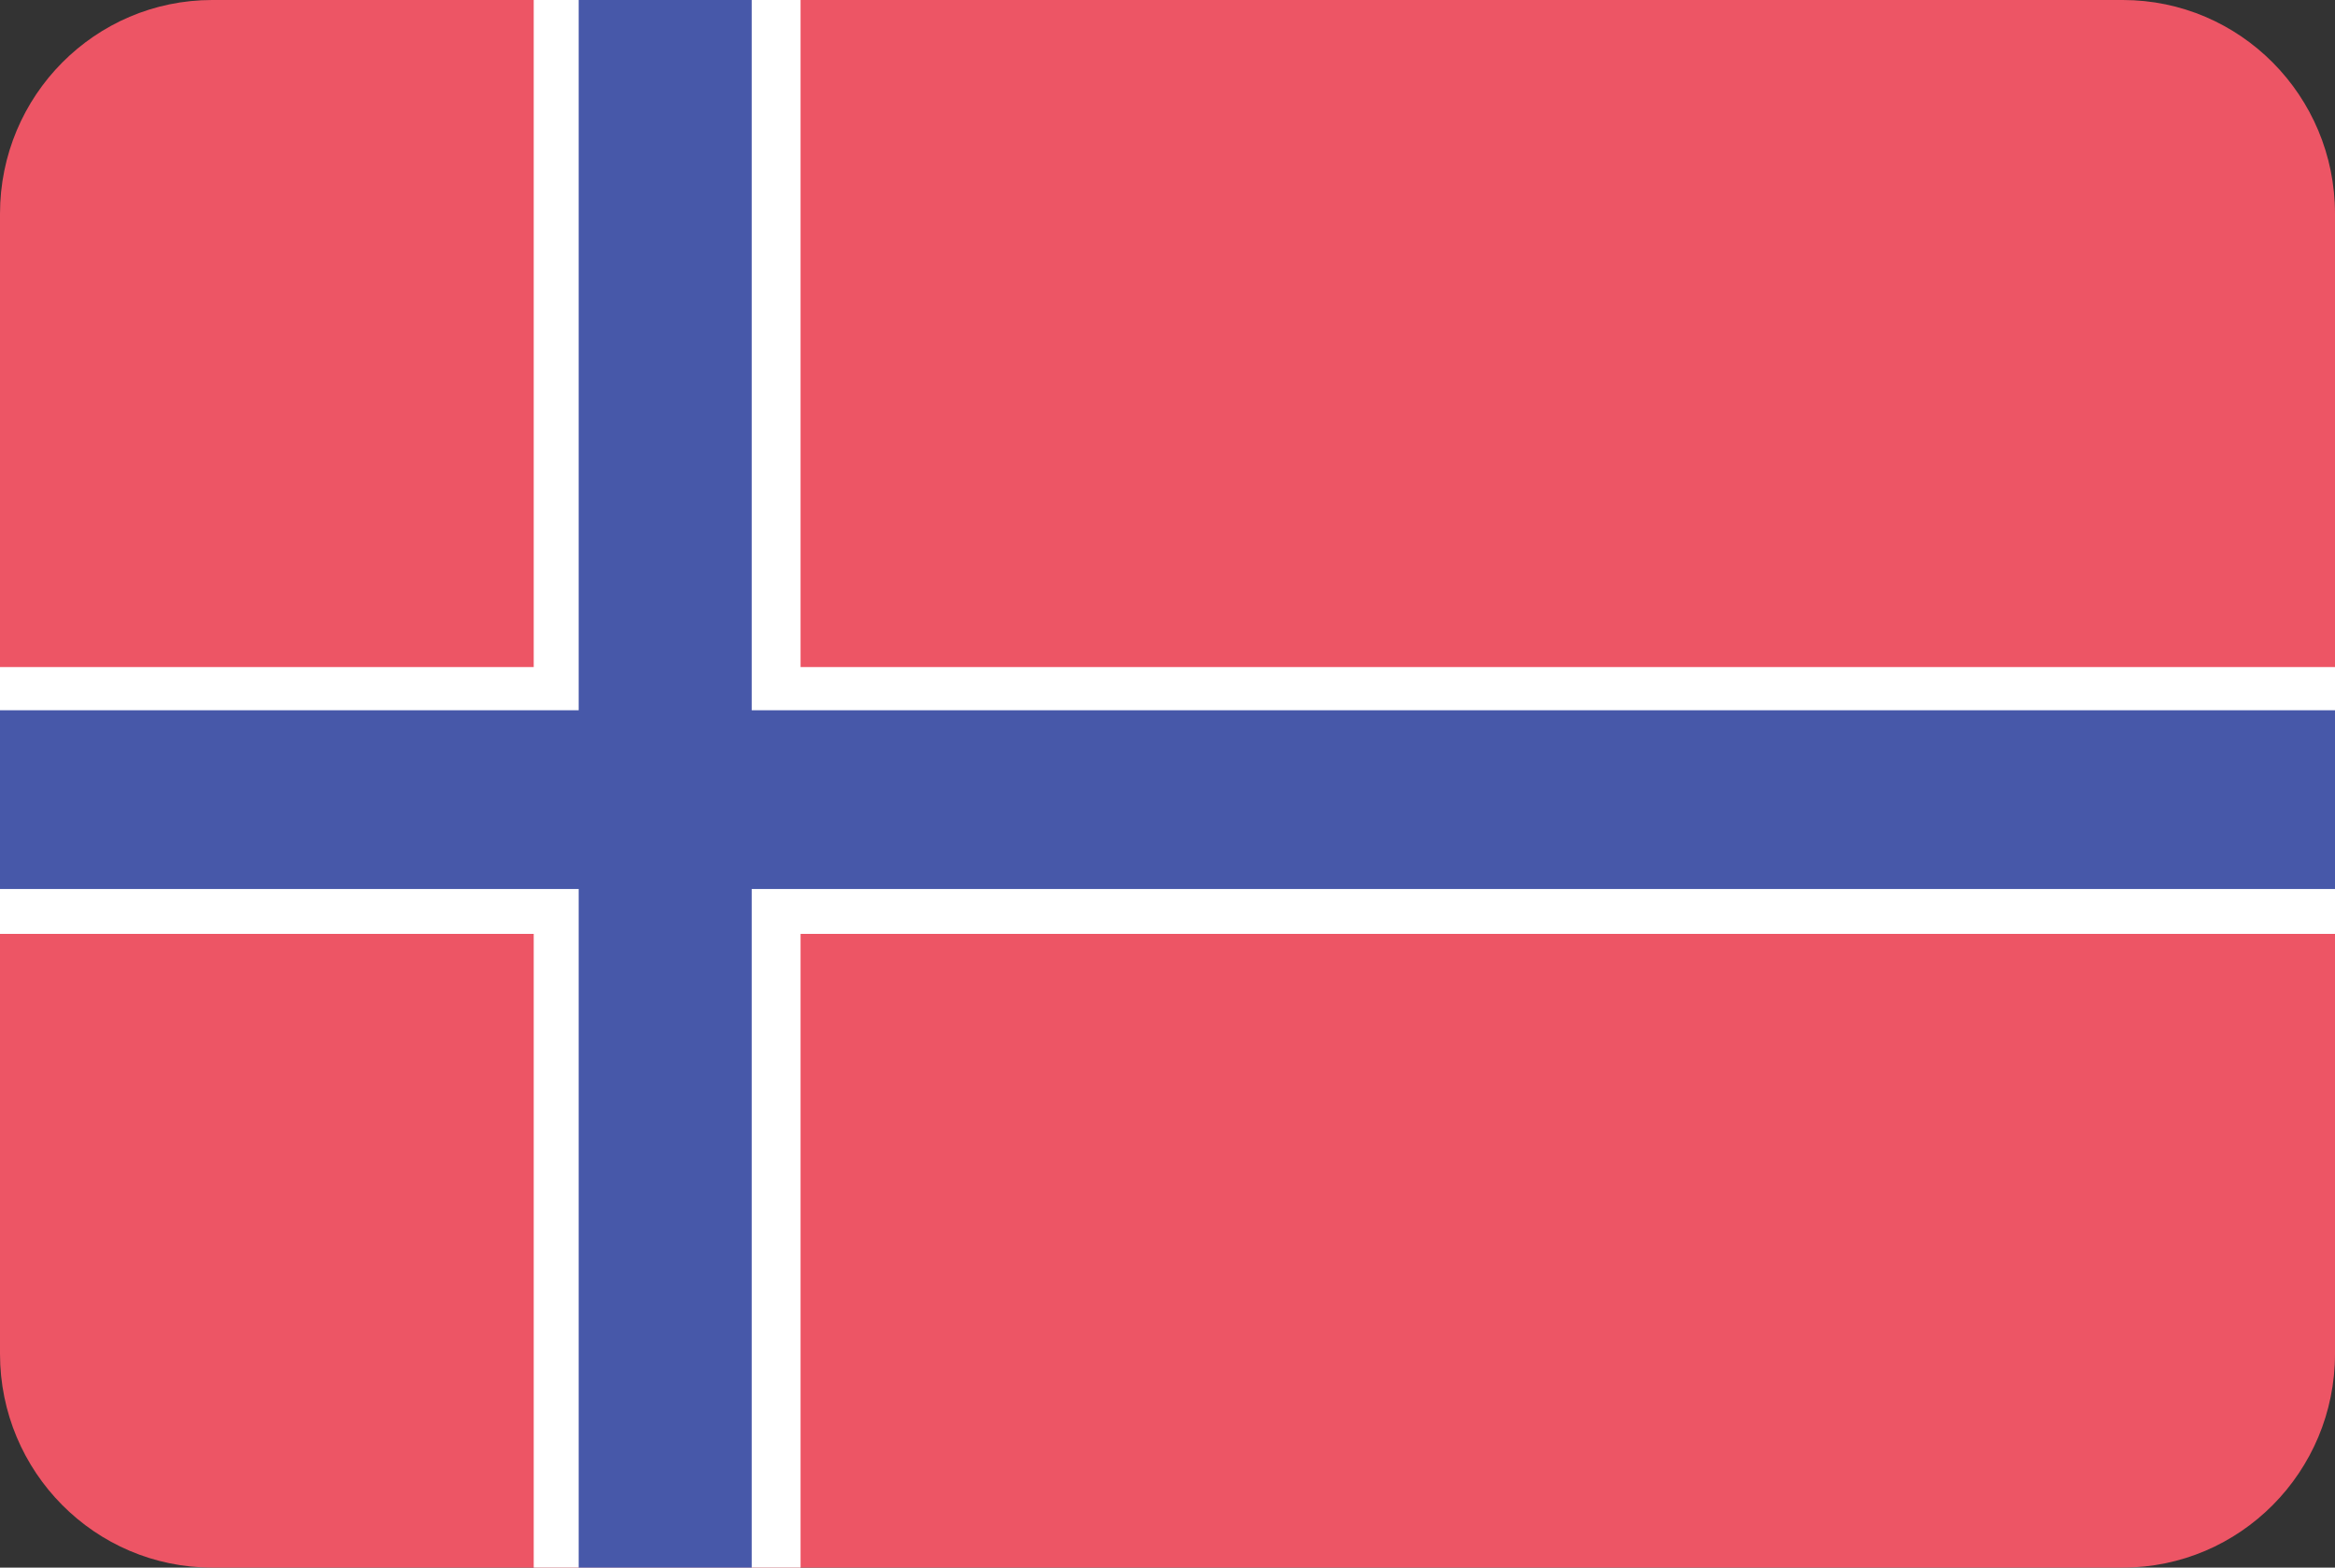 <?xml version="1.0" encoding="utf-8"?>
<!-- Generator: Adobe Illustrator 15.1.0, SVG Export Plug-In . SVG Version: 6.00 Build 0)  -->
<!DOCTYPE svg PUBLIC "-//W3C//DTD SVG 1.1//EN" "http://www.w3.org/Graphics/SVG/1.1/DTD/svg11.dtd">
<svg version="1.1" id="Layer_1" xmlns:ev="http://www.w3.org/2001/xml-events"
	 xmlns="http://www.w3.org/2000/svg" xmlns:xlink="http://www.w3.org/1999/xlink" x="0px" y="0px" width="70px" height="47px"
	 viewBox="0 0 70 47" enable-background="new 0 0 70 47" xml:space="preserve">
<rect x="0" y="0" width="70" height="47" fill="#333333" stroke="none"/>
<path fill="#ED5565" d="M6.364,0h57.273C67.15,0,70,2.869,70,6.409v34.182C70,44.131,67.15,47,63.637,47H6.364
	C2.849,47,0,44.131,0,40.591V6.409C0,2.869,2.849,0,6.364,0z"/>
<path fill="#FFFFFF" d="M16,0h8v47h-8V0z"/>
<path fill="#FFFFFF" d="M0,28v-8h70v8H0z"/>
<path fill="#4758A9" d="M22.535,0h-5.187v47h5.187V0z"/>
<path fill="#4758A9" d="M0,26.654v-5.359h70v5.359H0z"/>
</svg>
